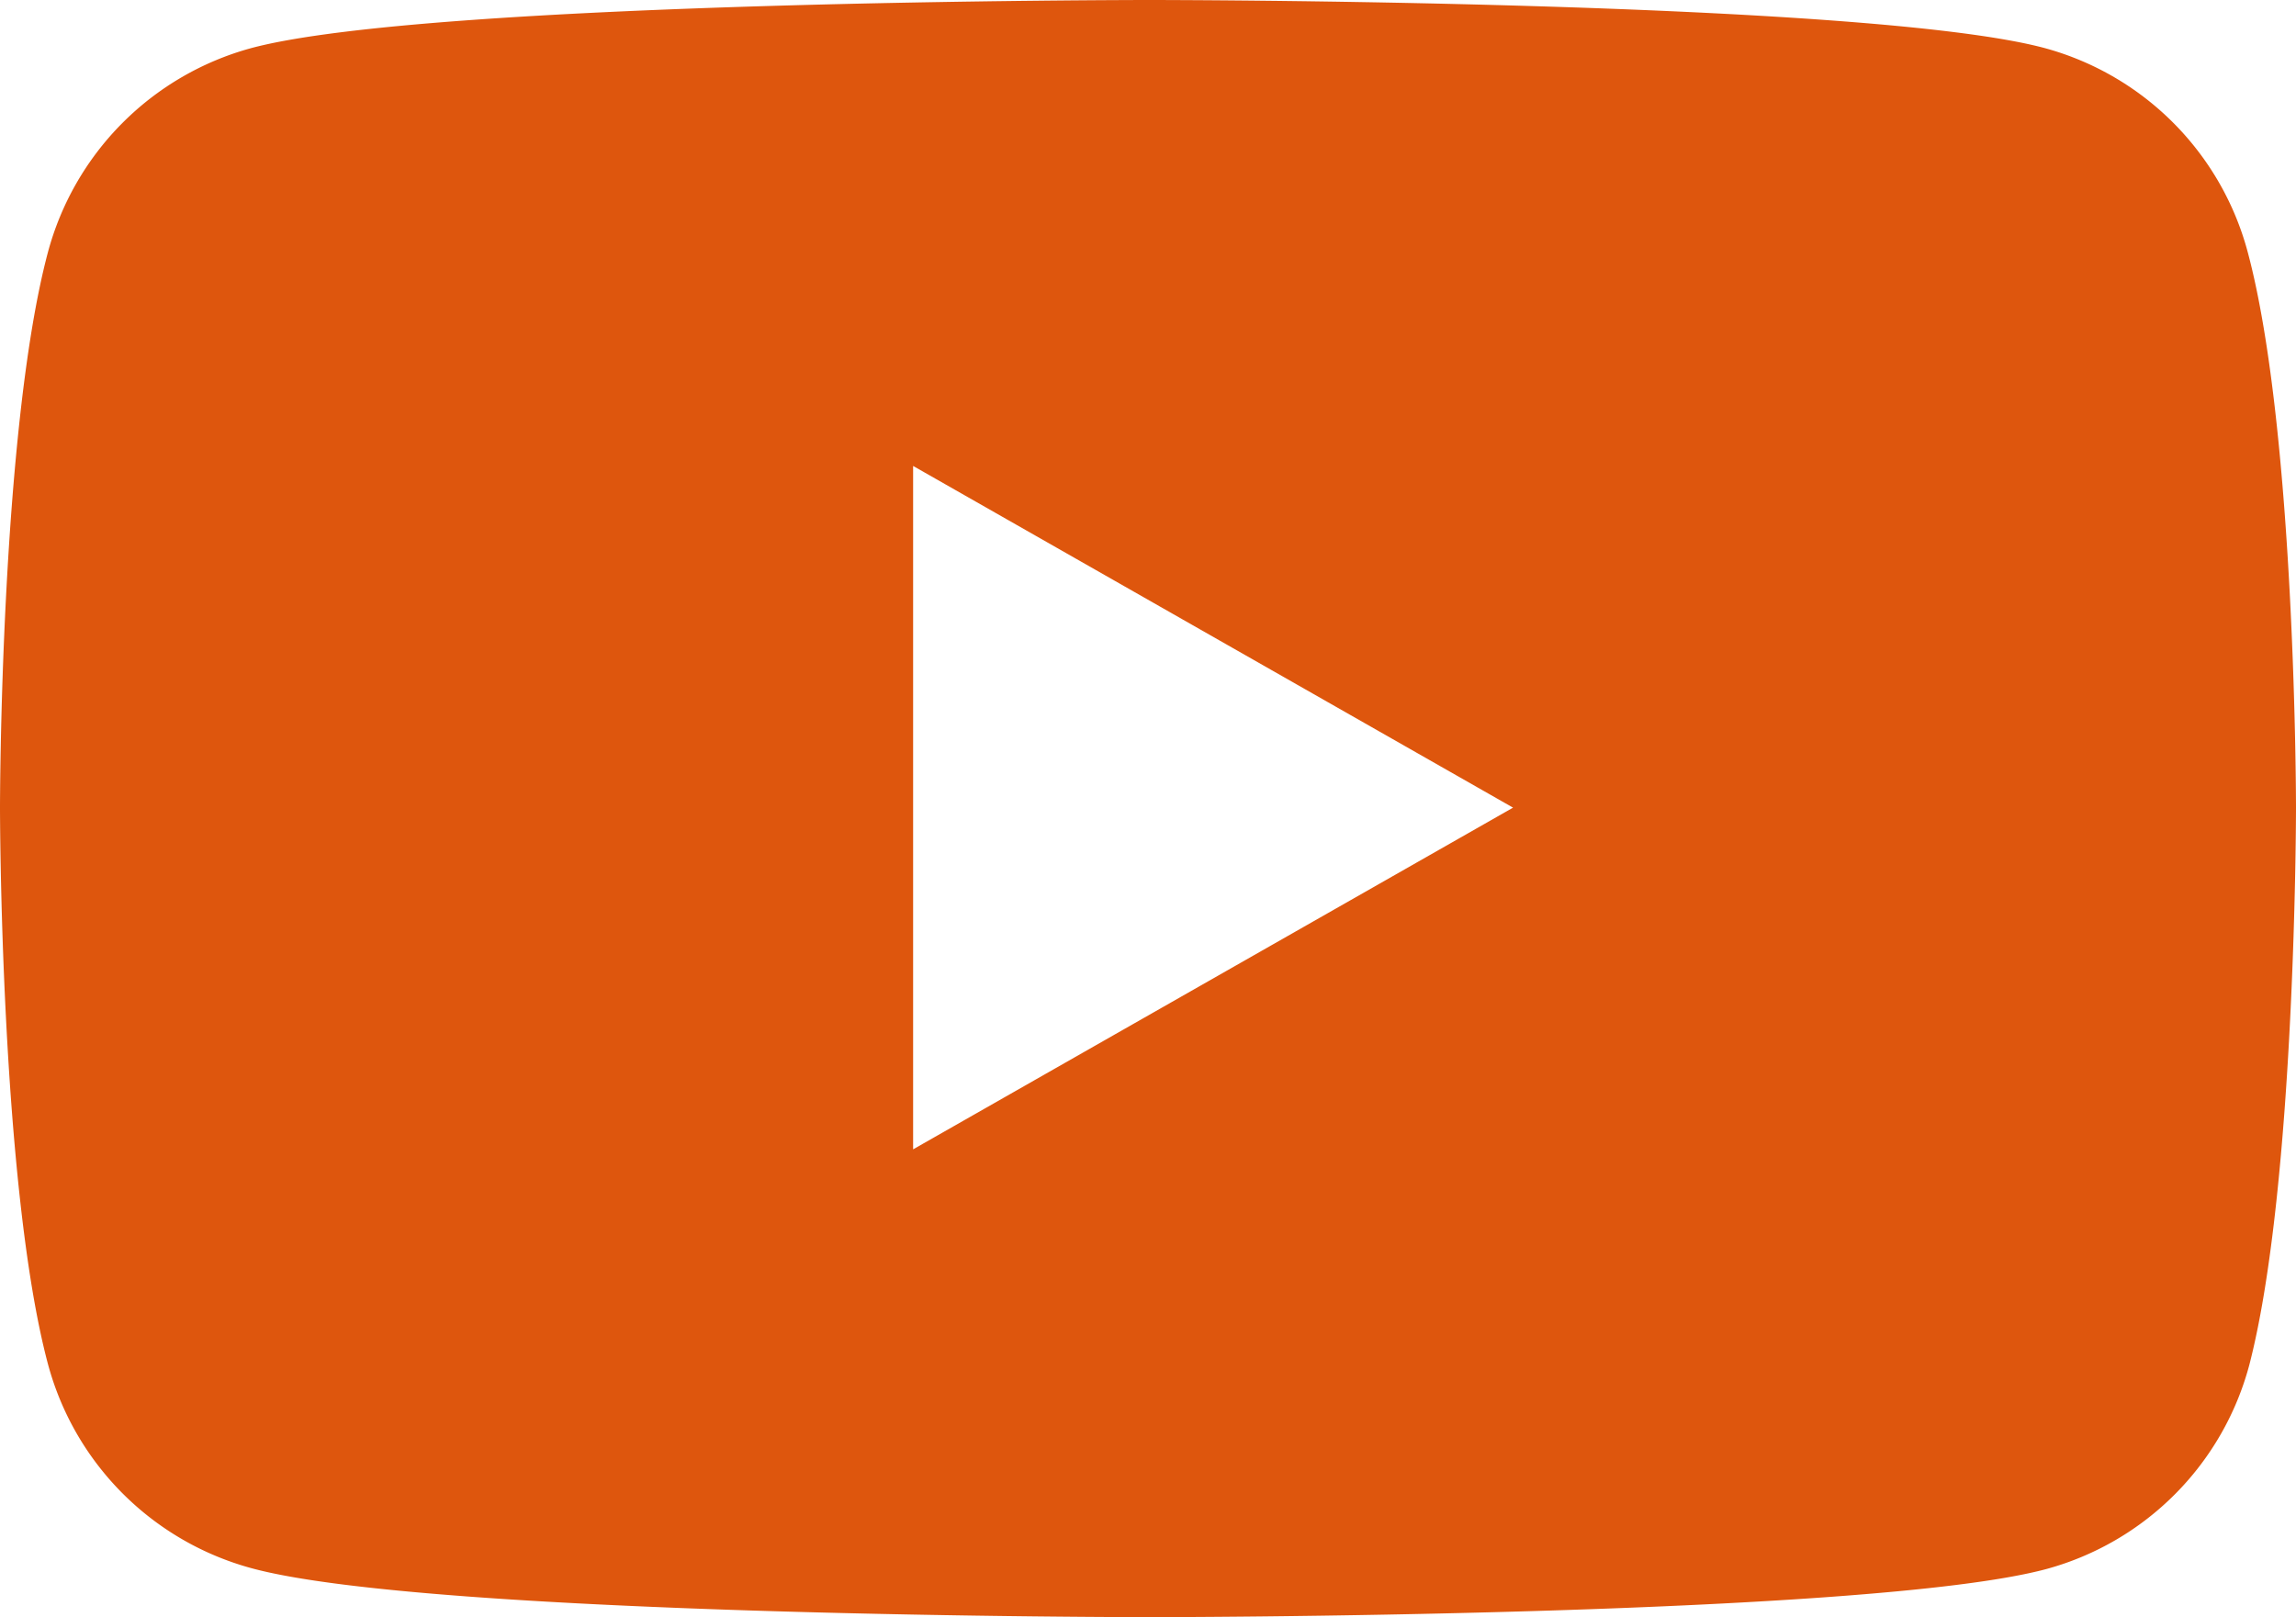 <svg xmlns="http://www.w3.org/2000/svg" viewBox="0 0 73.9 52.06"><defs><style>.cls-1{fill:#de560d;}</style></defs><g id="Layer_2" data-name="Layer 2"><g id="Layer_2-2" data-name="Layer 2"><path class="cls-1" d="M72.35,8.13a9.29,9.29,0,0,0-6.53-6.58C60.06,0,37,0,37,0S13.84,0,8.08,1.55A9.31,9.31,0,0,0,1.54,8.13C0,13.93,0,26,0,26s0,12.1,1.54,17.9a9.31,9.31,0,0,0,6.54,6.58C13.84,52.06,37,52.06,37,52.06s23.11,0,28.87-1.55a9.29,9.29,0,0,0,6.53-6.58C73.9,38.13,73.9,26,73.9,26S73.9,13.93,72.35,8.13ZM29.39,37V15L48.7,26Z"/></g></g></svg>